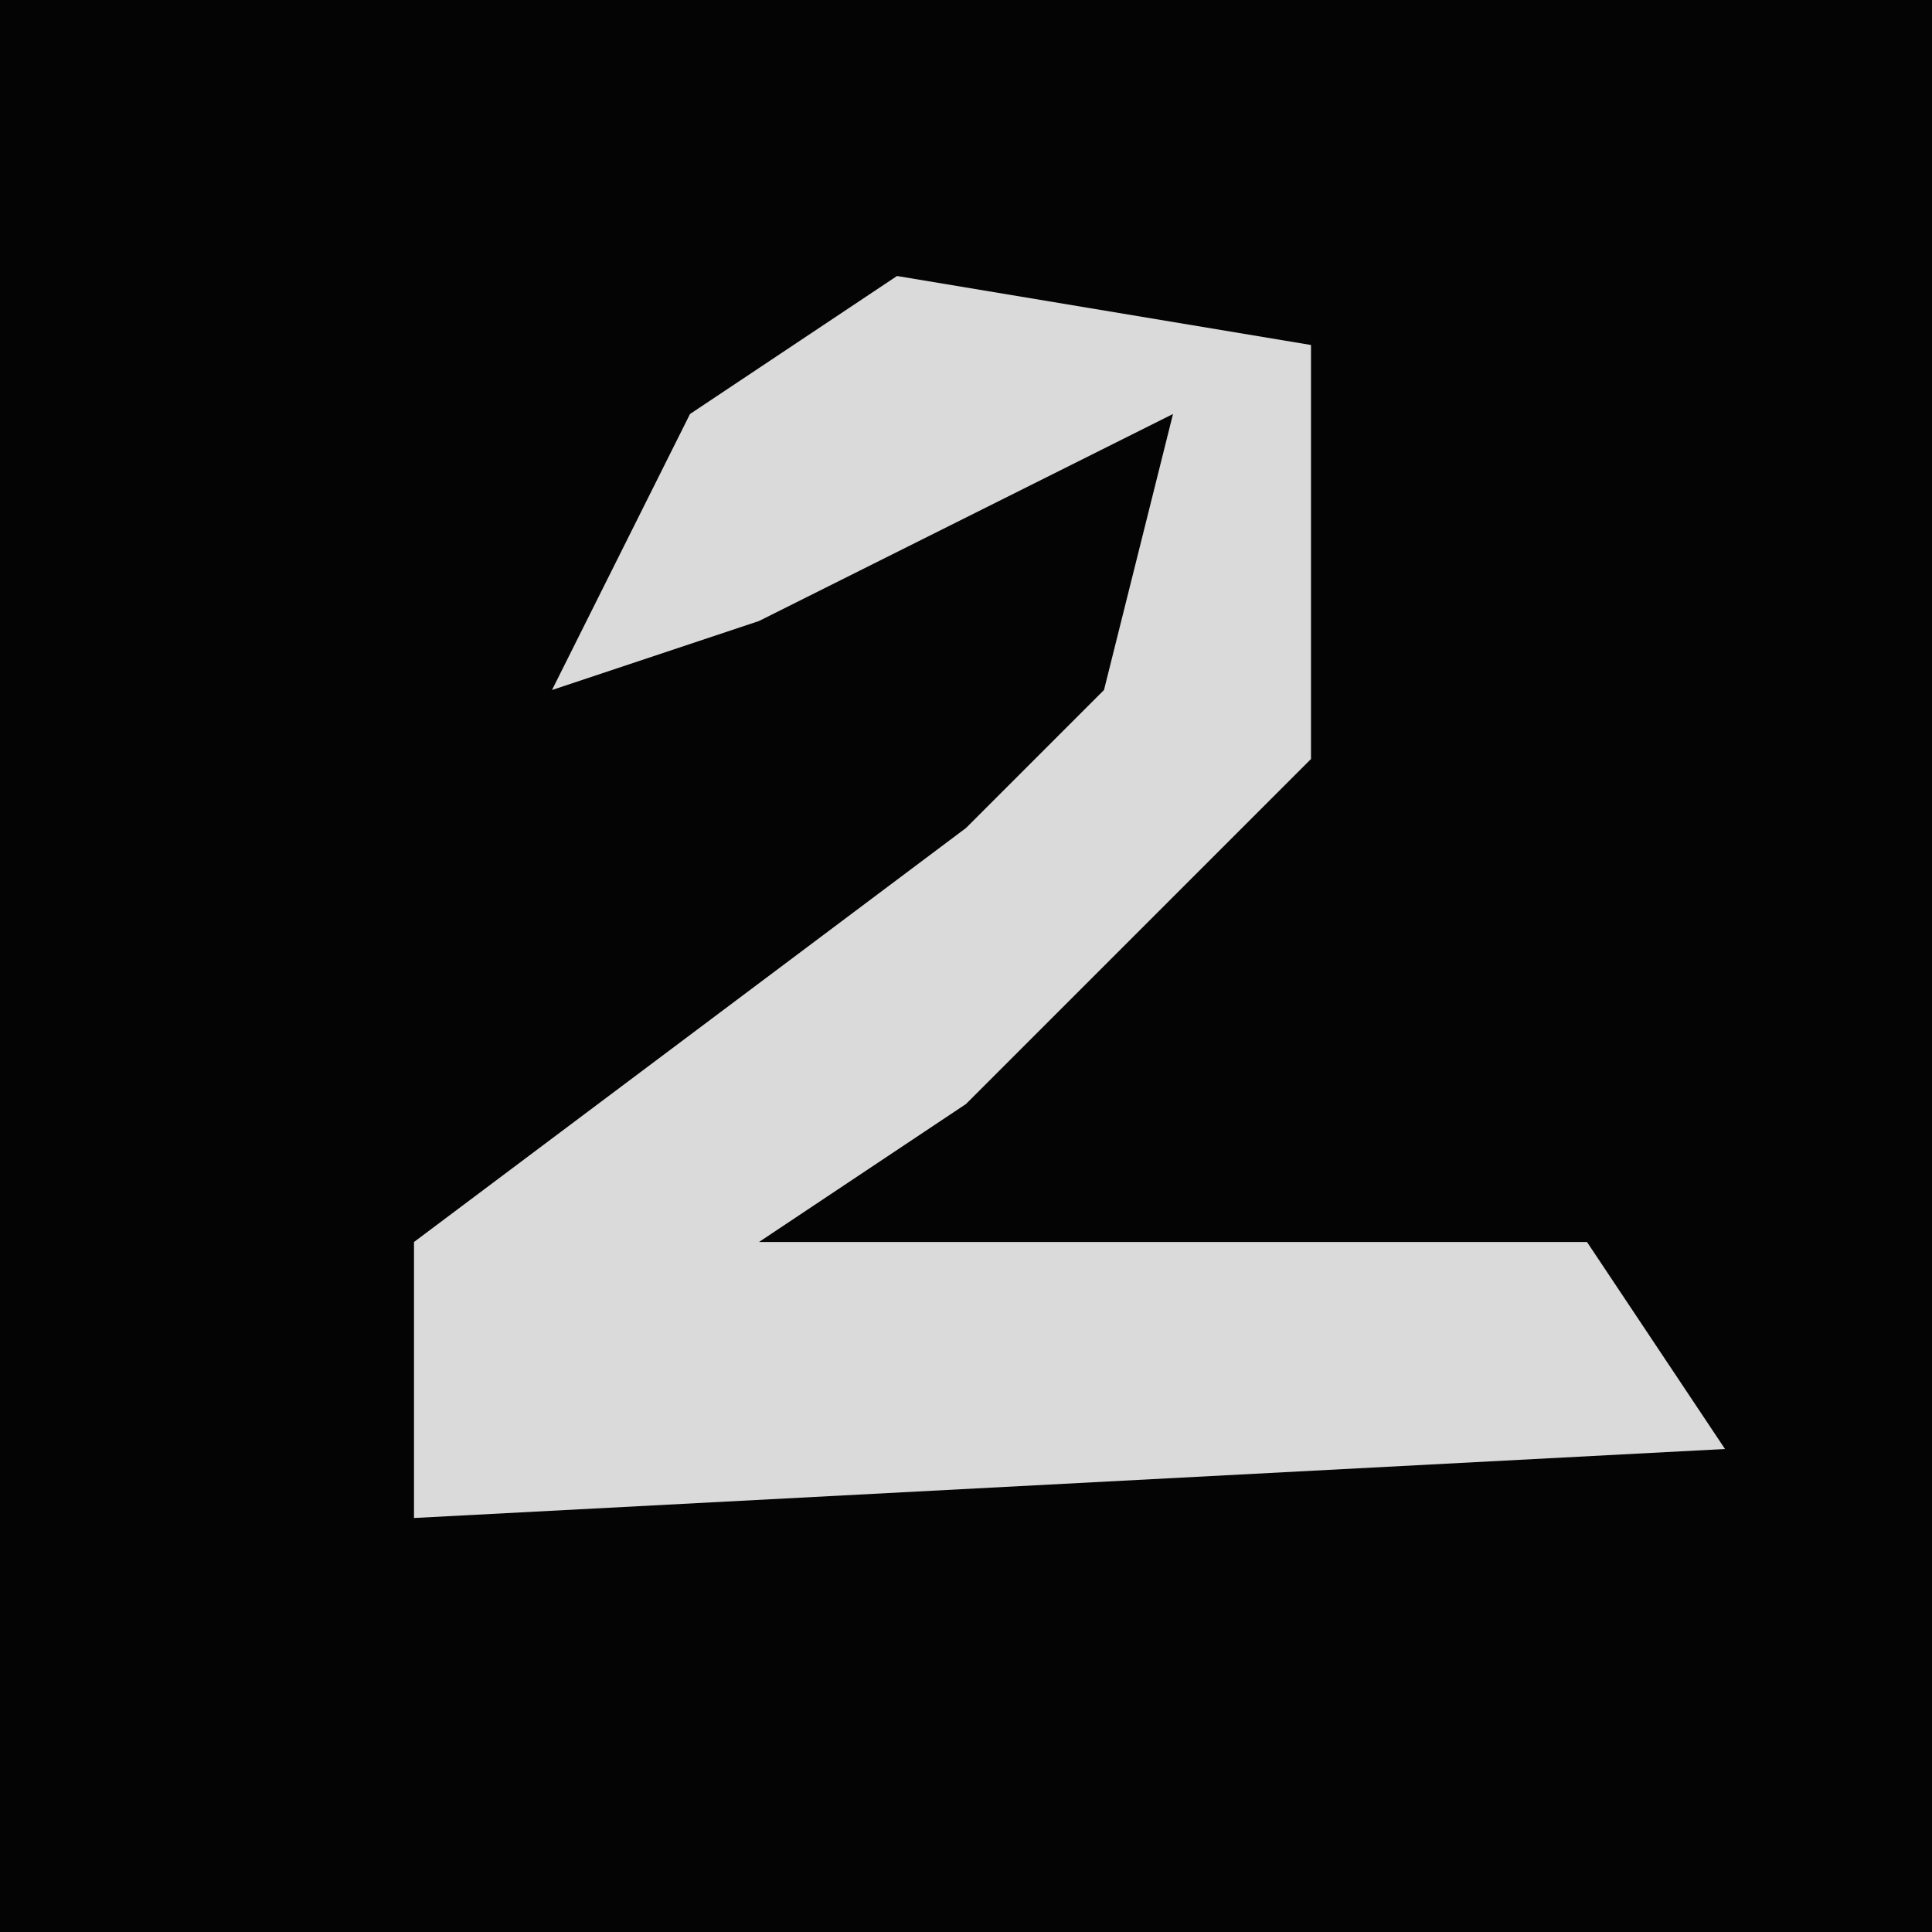 <?xml version="1.0" encoding="UTF-8"?>
<svg version="1.1" xmlns="http://www.w3.org/2000/svg" width="28" height="28">
<path d="M0,0 L28,0 L28,28 L0,28 Z " fill="#040404" transform="translate(0,0)"/>
<path d="M0,0 L6,1 L6,7 L1,12 L-2,14 L10,14 L12,17 L-7,18 L-7,14 L1,8 L3,6 L4,2 L-2,5 L-5,6 L-3,2 Z " fill="#DADADA" transform="translate(13,4)"/>
</svg>
